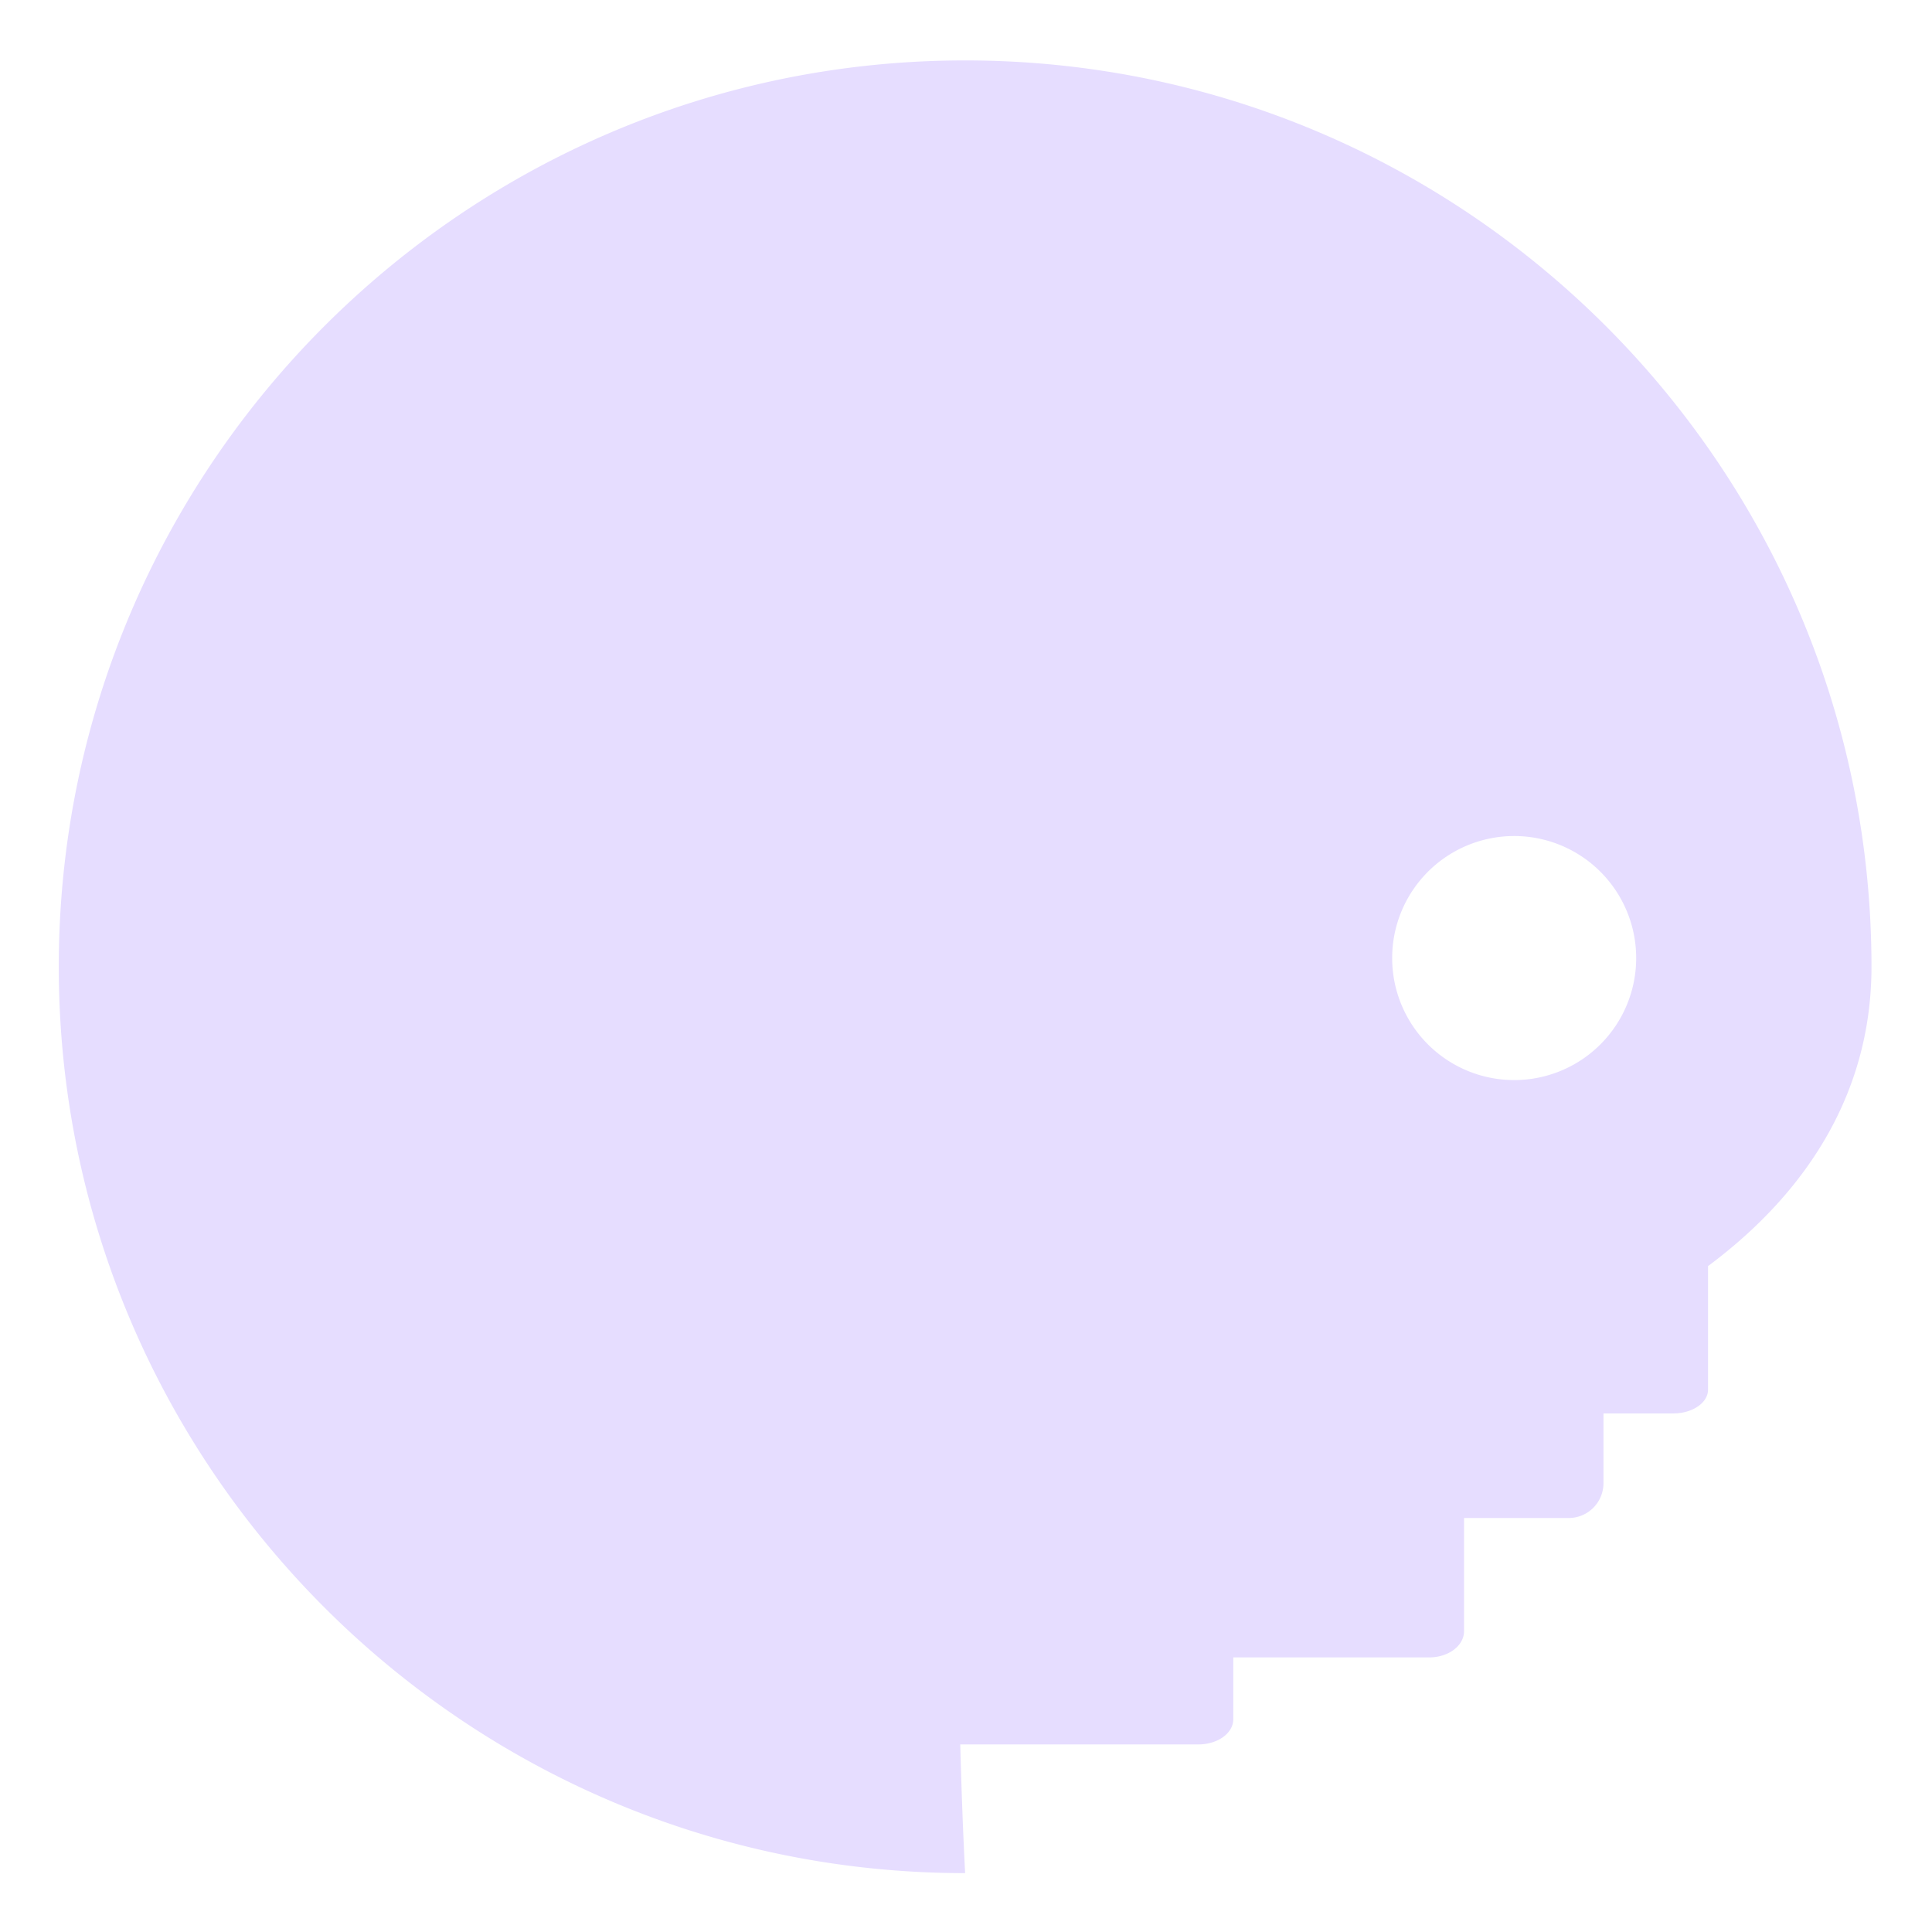 <svg xmlns="http://www.w3.org/2000/svg" width="16" height="16" version="1.1">
 <g style="fill:#E6DDFF;enable-background:new" transform="matrix(0.139,0,0,0.139,17.057,-0.531)">
  <path style="fill:#E6DDFF;paint-order:markers fill stroke" d="M 64,8 C 34.205,8 10,32.205 10,62 c -2e-5,29.795 24.205,54 54,54 -0.124,-2.365 -0.219,-5.002 -0.291,-7.668 h 14.189 c 1.151,0 2.078,-0.668 2.078,-1.498 v -3.686 h 11.672 c 1.151,0 2.078,-0.698 2.078,-1.566 v -6.74 h 6.23 c 1.151,0 2.076,-0.928 2.076,-2.078 v -4.152 h 4.154 c 1.151,0 2.076,-0.634 2.076,-1.42 V 79.834 C 114.358,75.293 118,69.288 118,62 118,32.205 93.795,8 64,8 Z m 32.711,46.211 a 7.269,7.269 0 0 1 7.27,7.27 7.269,7.269 0 0 1 -7.27,7.27 7.269,7.269 0 0 1 -7.268,-7.27 7.269,7.269 0 0 1 7.268,-7.27 z" transform="translate(-129.21,-0.58)"/>
 </g>
</svg>
